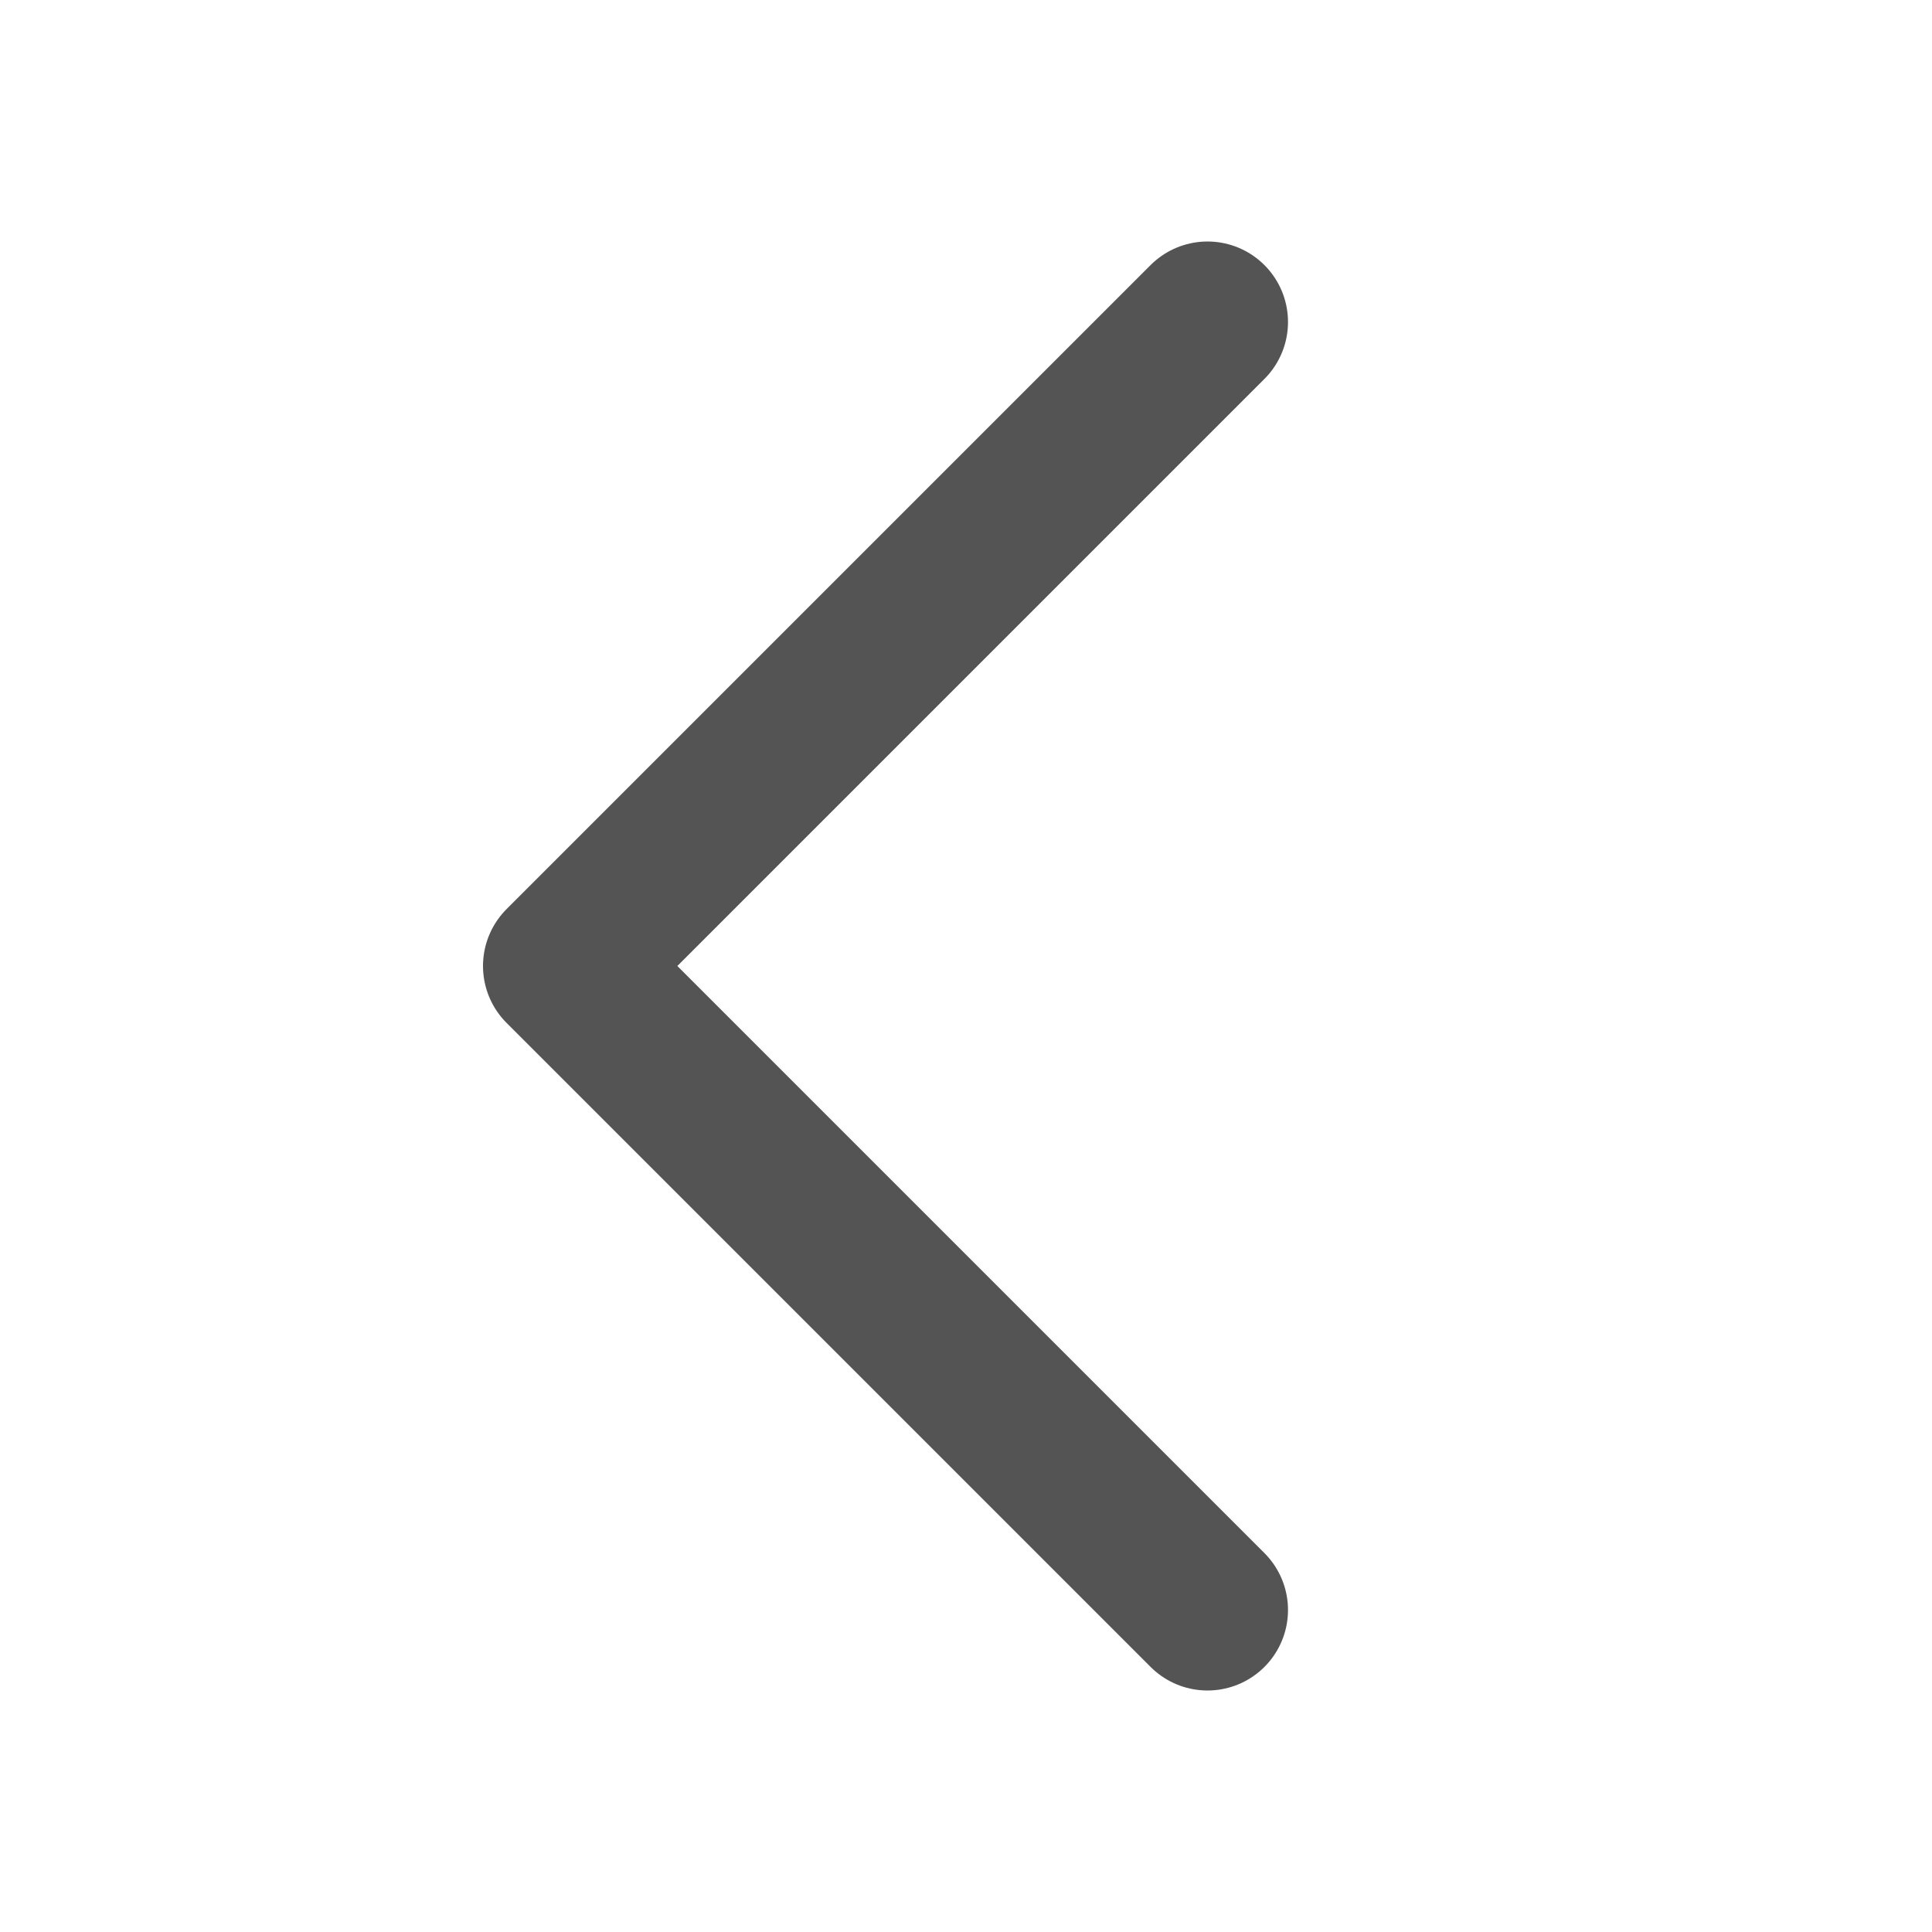 <svg width="24" height="24" viewBox="0 0 24 24" fill="none" xmlns="http://www.w3.org/2000/svg">
<path d="M15 4L7 12L15 20" stroke="#545454" stroke-width="2" stroke-linecap="round" stroke-linejoin="round"/>
</svg>
